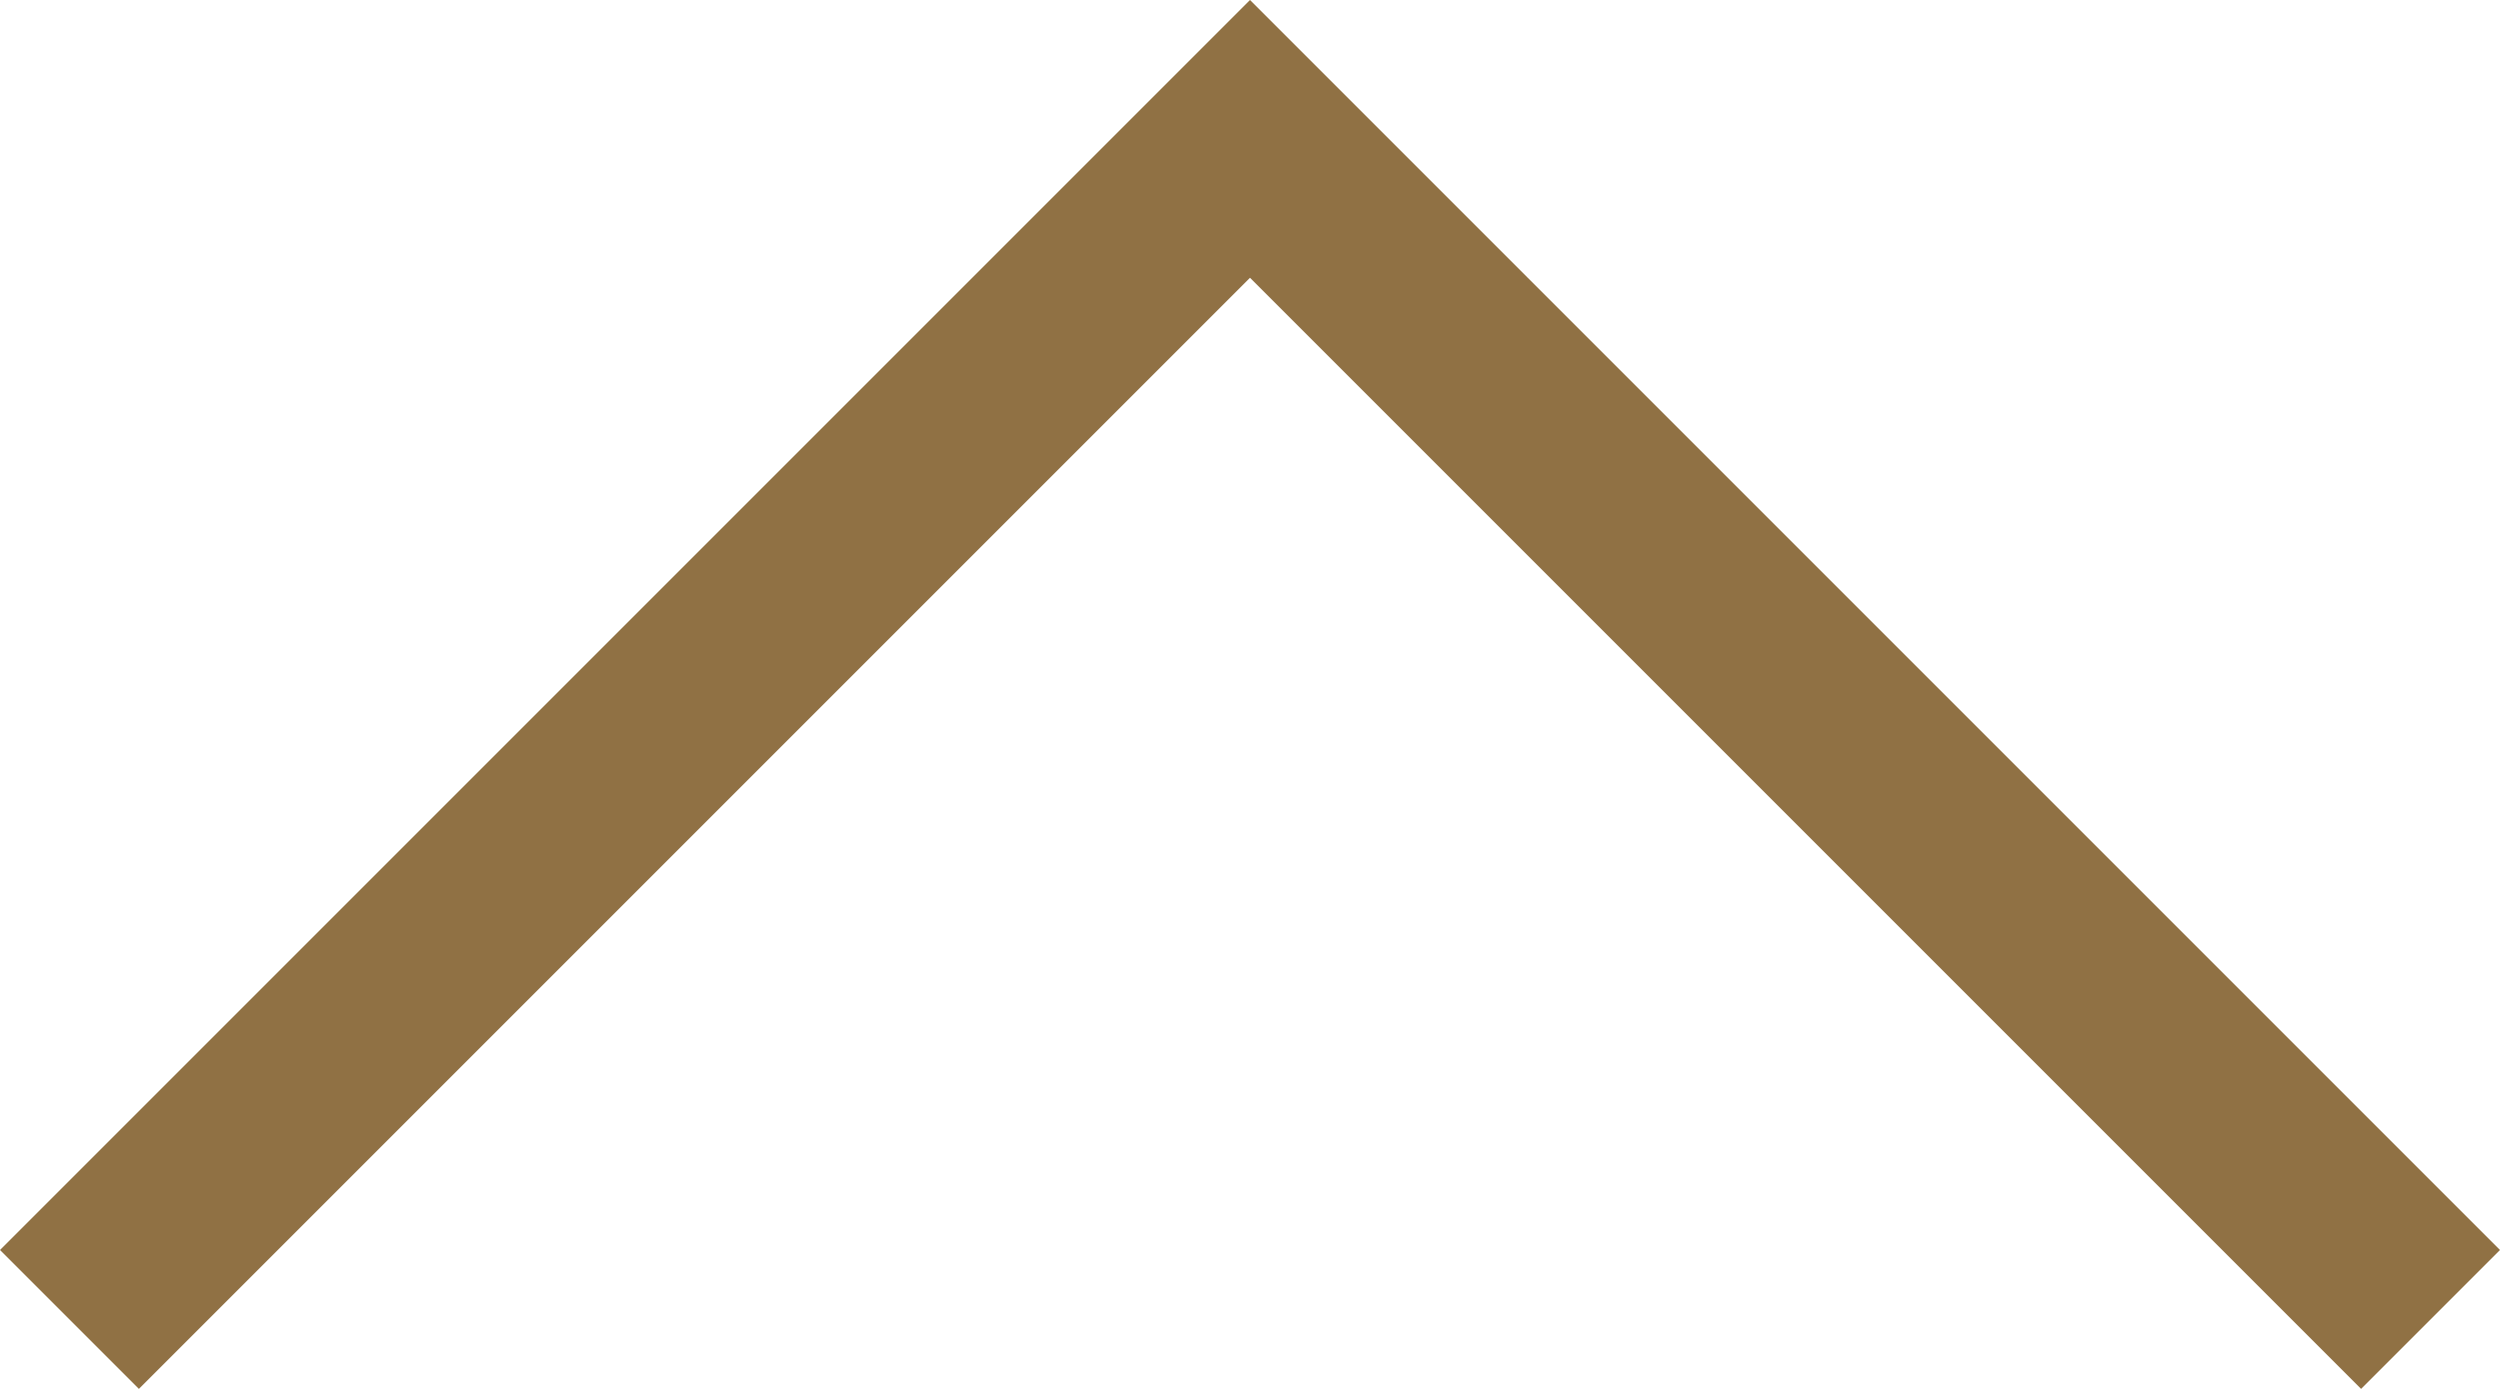 <?xml version="1.0" encoding="utf-8"?>
<!-- Generator: Avocode 2.4.5 - http://avocode.com -->
<svg height="10" width="18" xmlns:xlink="http://www.w3.org/1999/xlink" xmlns="http://www.w3.org/2000/svg" viewBox="0 0 18 10">
    <path fill="#907144" fill-rule="evenodd" d="M 9 0 L 0 9 L 1 10 L 9 2 L 17 10 L 18 9 L 9 0 Z M 9 0" />
</svg>